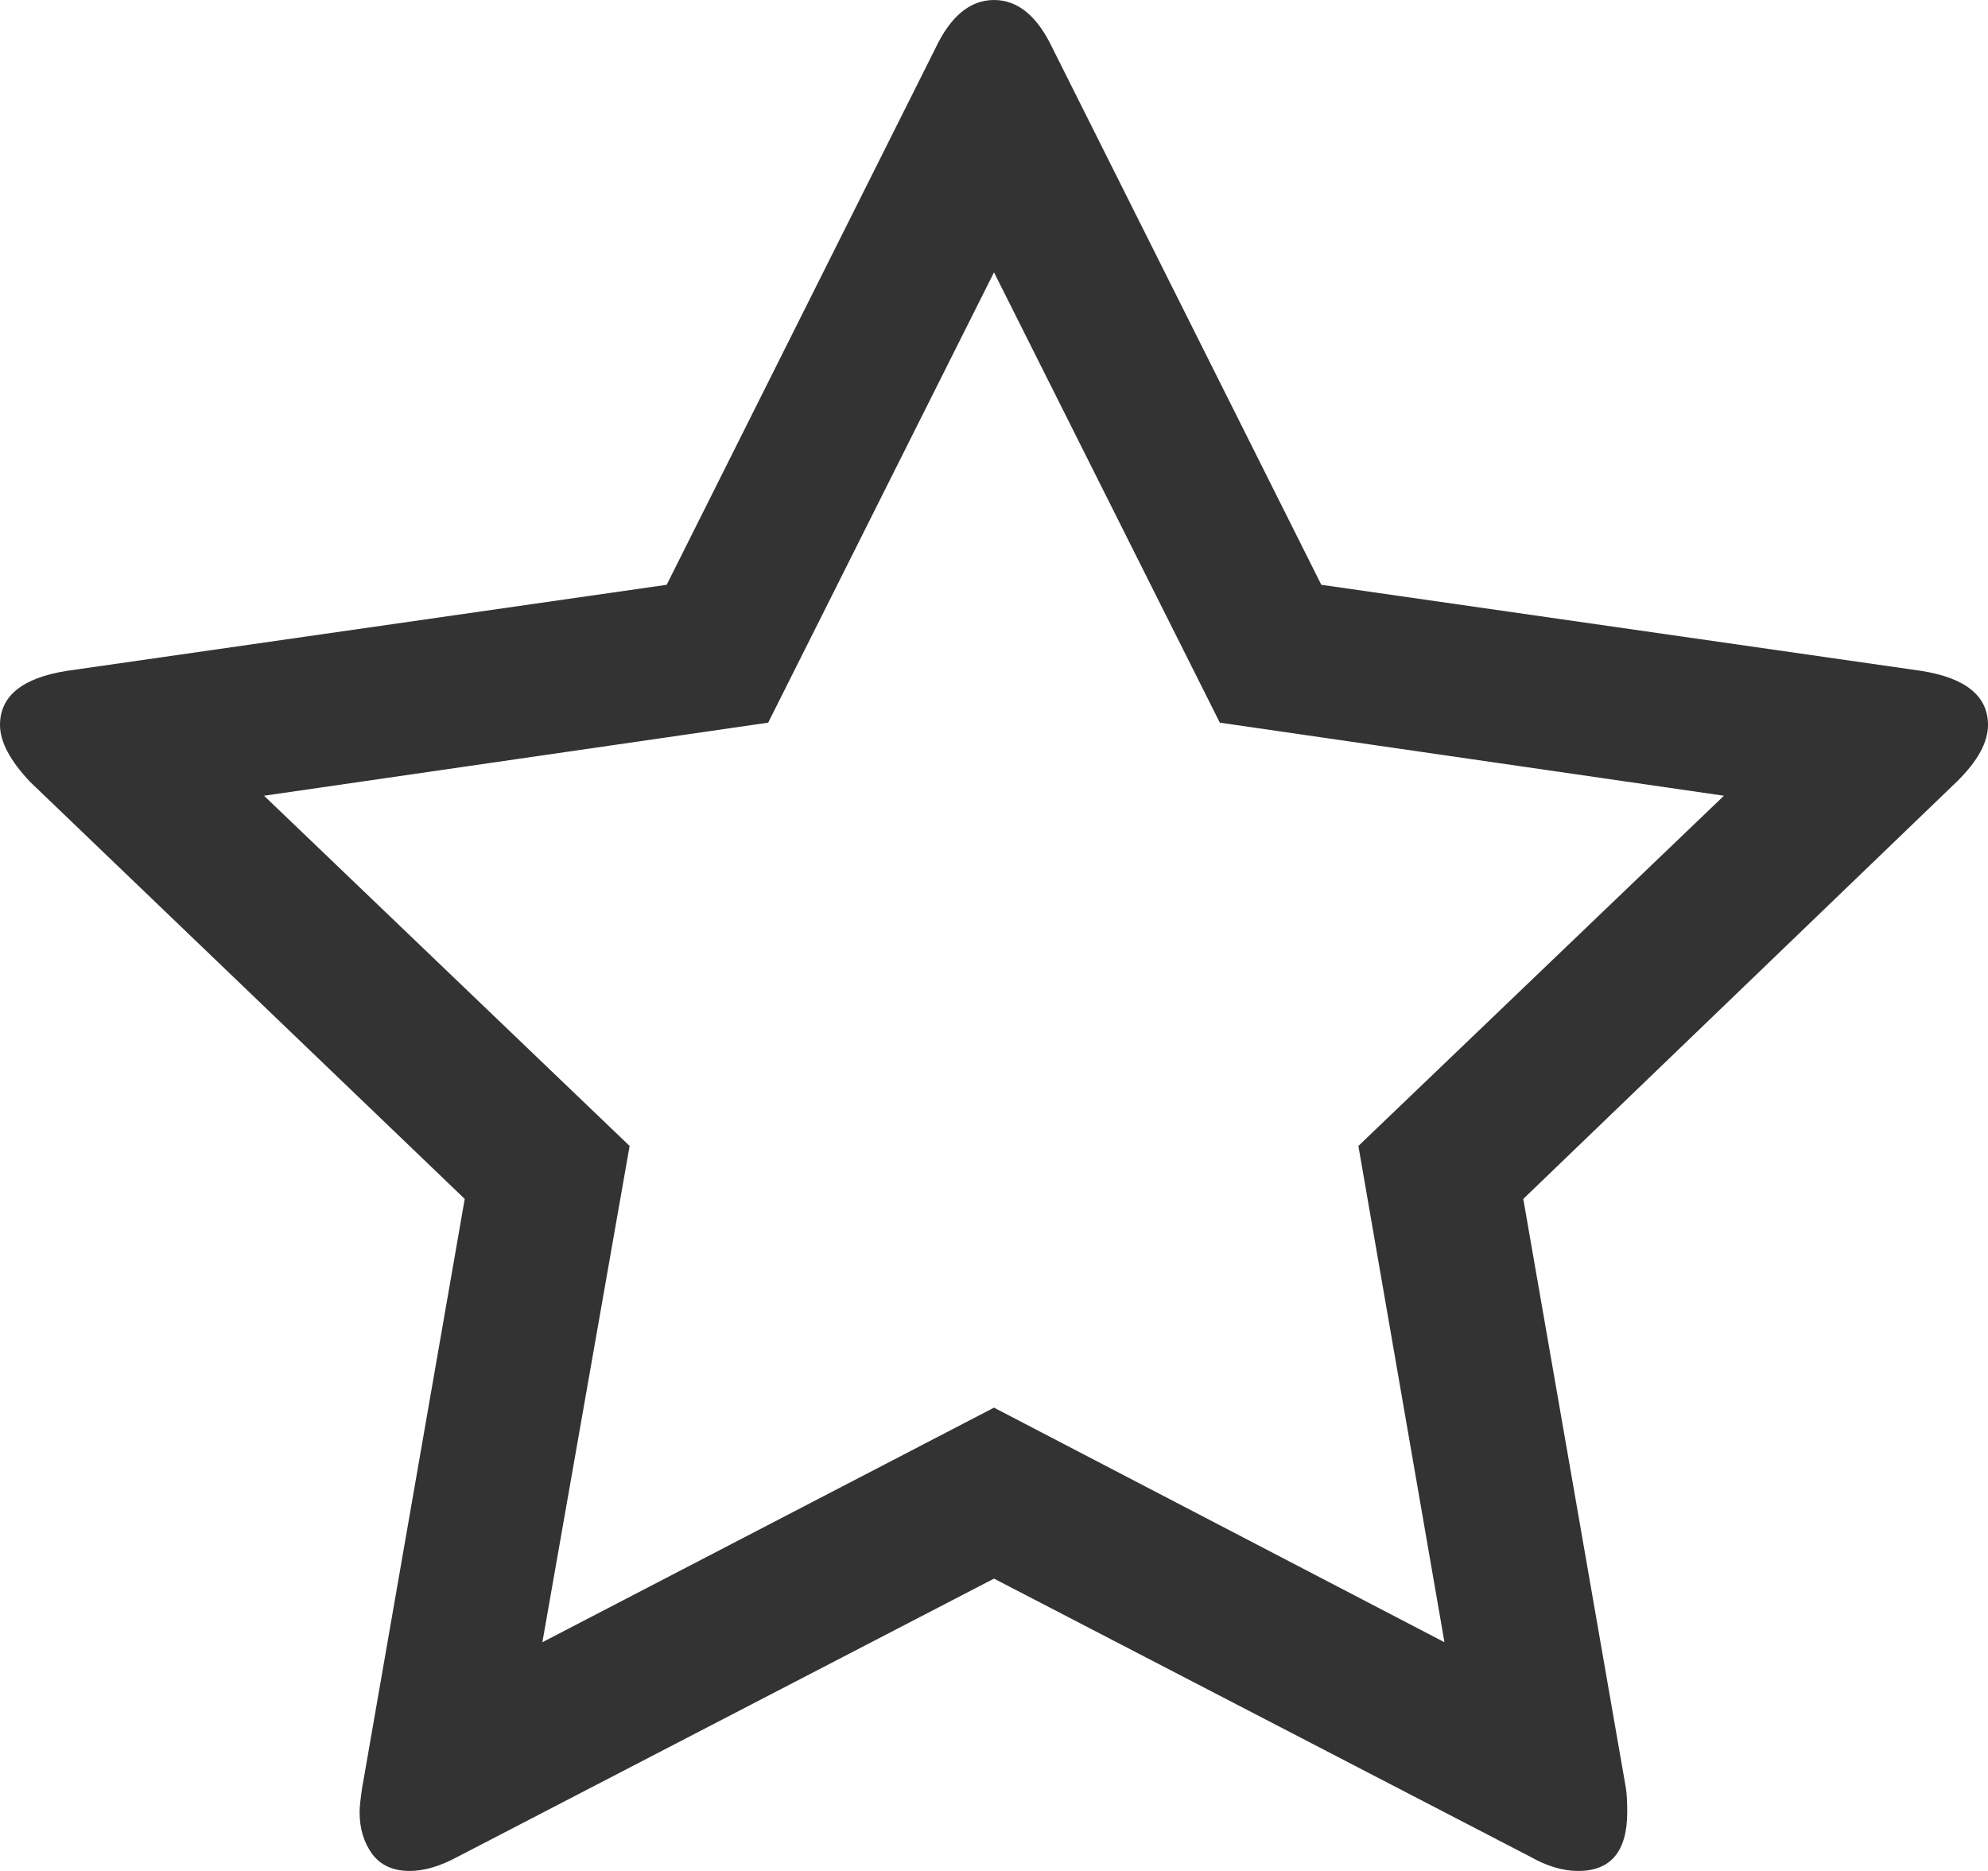 ﻿<?xml version="1.0" encoding="utf-8"?>
<svg version="1.1" width="17px" height="16px" xmlns:xlink="http://www.w3.org/1999/xlink" xmlns="http://www.w3.org/2000/svg">
  <g transform="translate(-1395 -533 )">
    <path d="M 12.352 14.044  L 11.616 9.8  L 14.742 6.805  L 10.431 6.18  L 8.5 2.329  L 6.569 6.18  L 2.258 6.805  L 5.384 9.8  L 4.638 14.044  L 8.5 12.038  L 12.352 14.044  Z M 16.428 5.737  C 16.809 5.797  17 5.952  17 6.2  C 17 6.348  16.911 6.51  16.734 6.684  L 13.026 10.253  L 13.904 15.294  C 13.911 15.341  13.915 15.409  13.915 15.496  C 13.915 15.832  13.775 16  13.496 16  C 13.366 16  13.23 15.96  13.087 15.879  L 8.5 13.5  L 3.913 15.879  C 3.763 15.96  3.627 16  3.504 16  C 3.361 16  3.254 15.951  3.182 15.854  C 3.111 15.756  3.075 15.637  3.075 15.496  C 3.075 15.456  3.082 15.388  3.096 15.294  L 3.974 10.253  L 0.255 6.684  C 0.085 6.503  0 6.342  0 6.2  C 0 5.952  0.191 5.797  0.572 5.737  L 5.701 5.001  L 7.999 0.413  C 8.129 0.138  8.296 0  8.5 0  C 8.704 0  8.871 0.138  9.001 0.413  L 11.299 5.001  L 16.428 5.737  Z " fill-rule="nonzero" fill="#333333" stroke="none" transform="matrix(1 0 0 1 1395 533 )" />
  </g>
</svg>